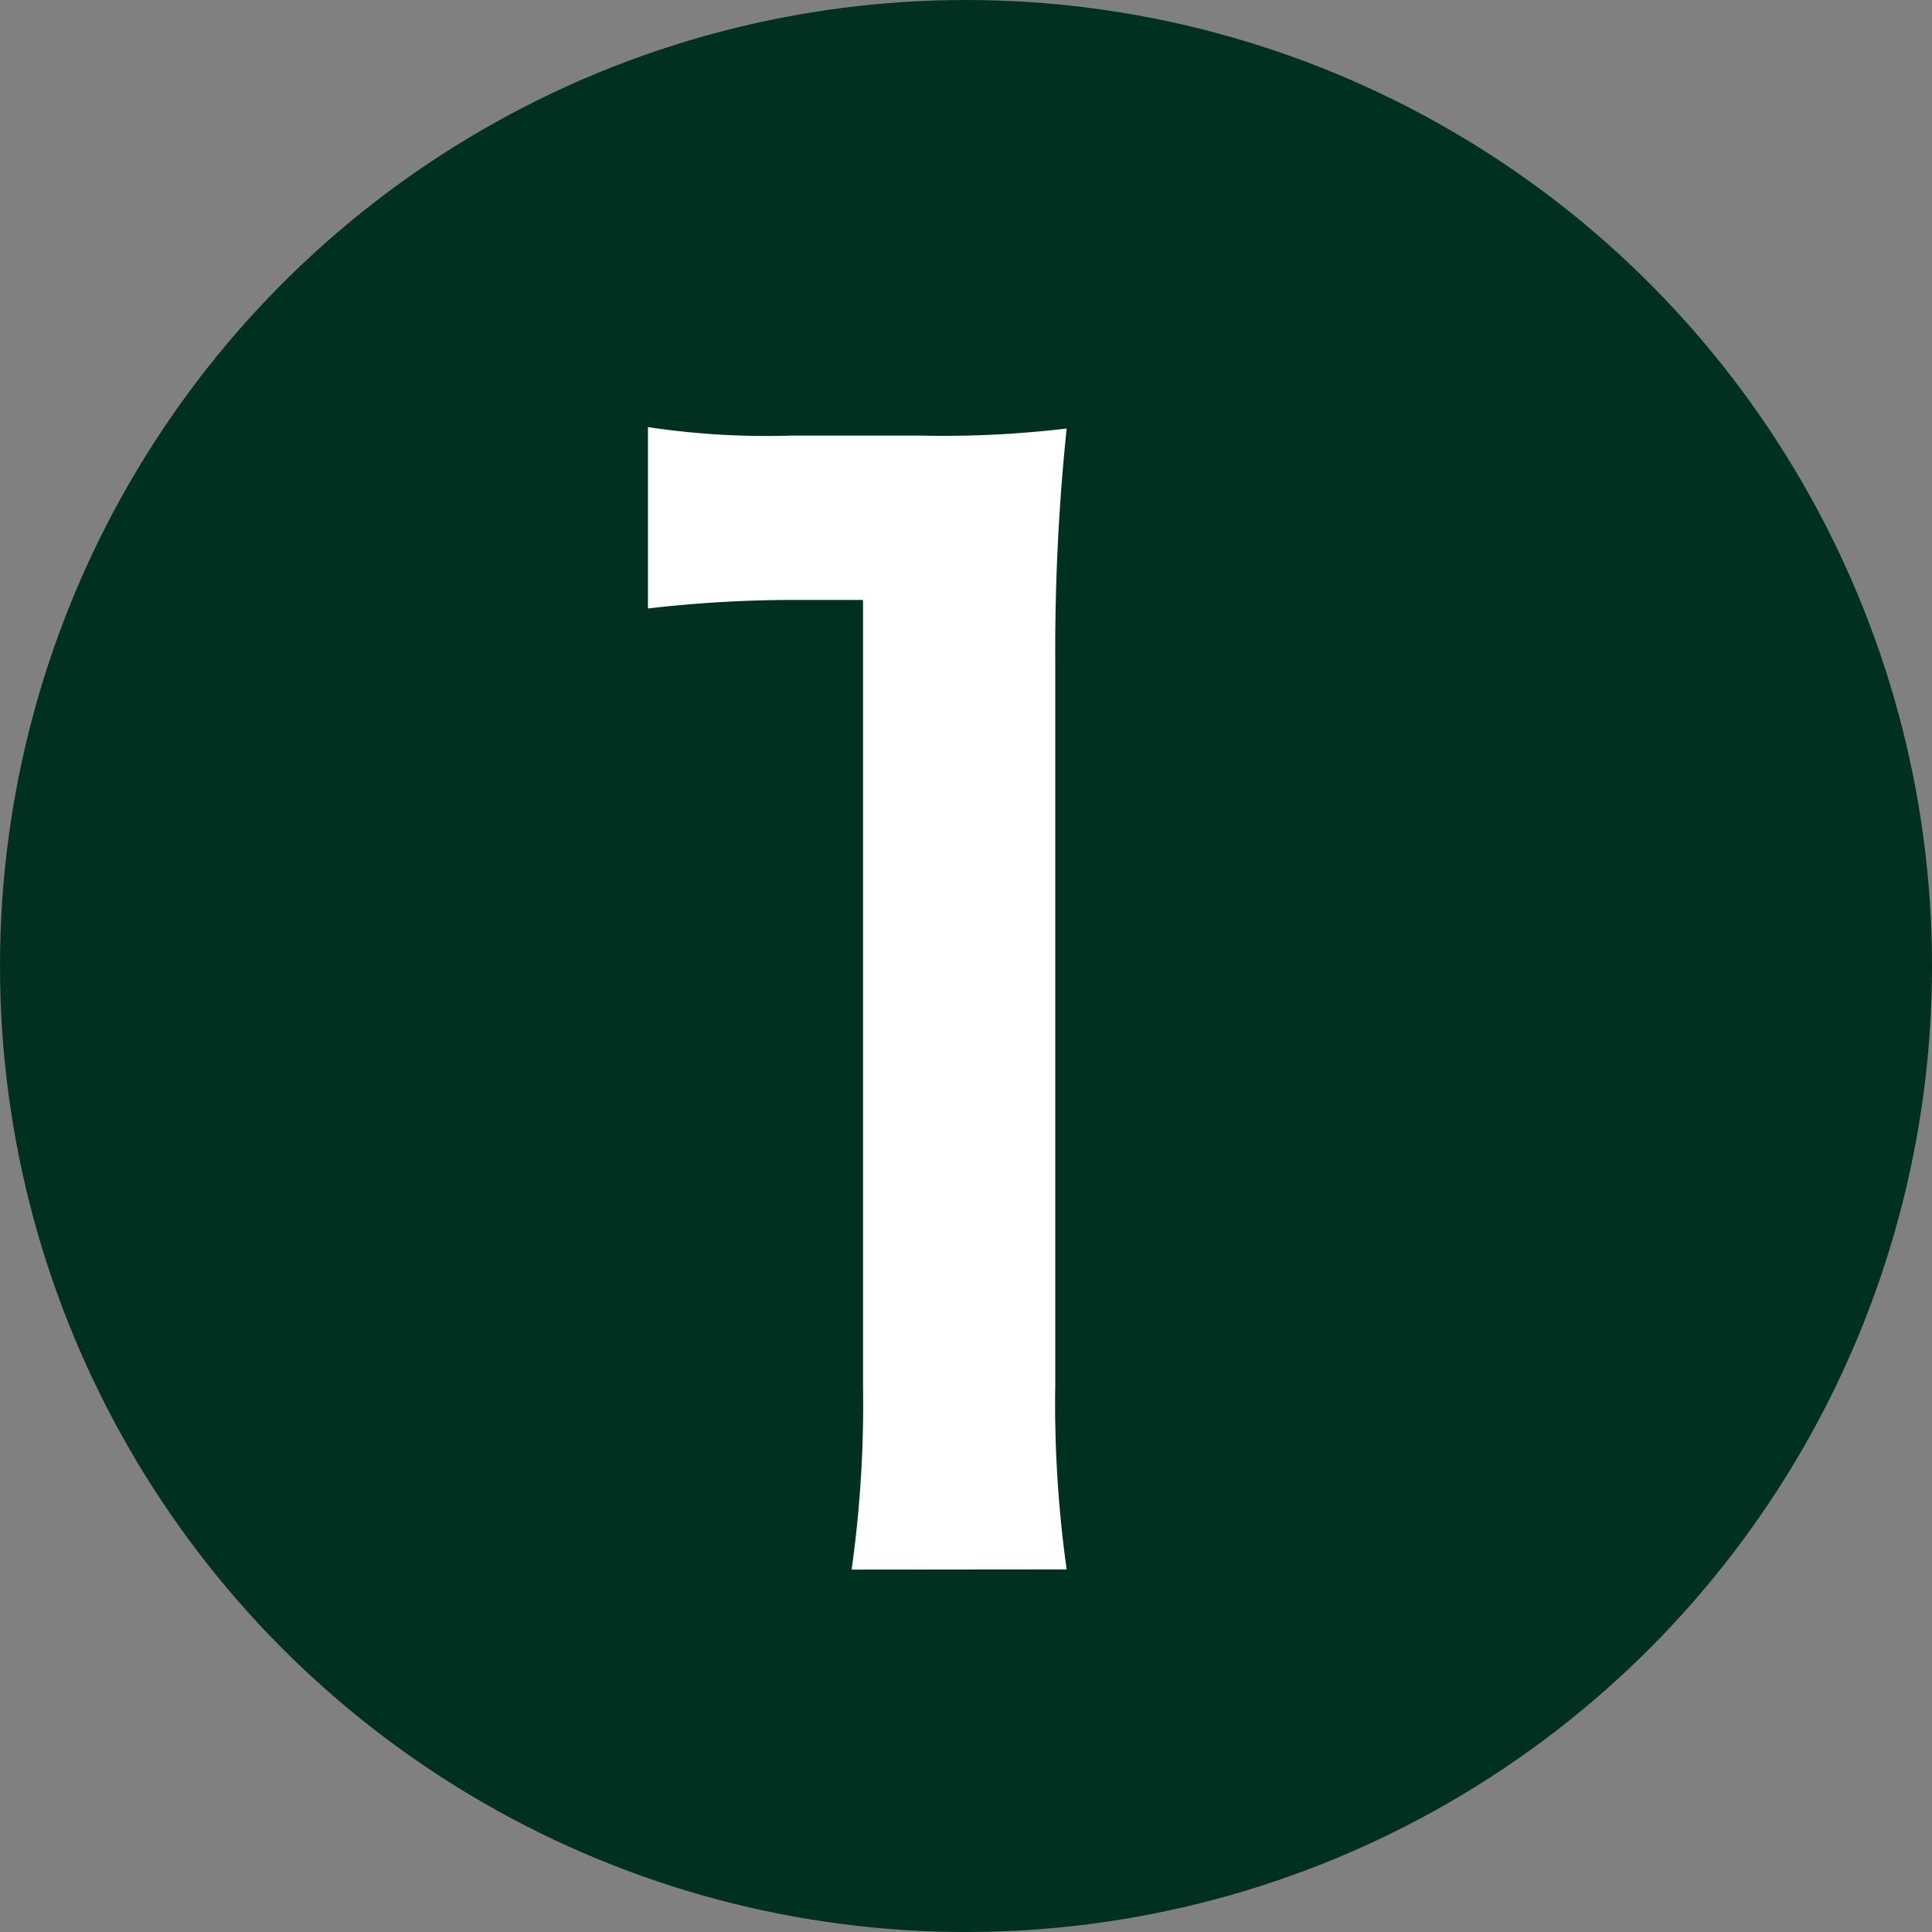 <svg xmlns="http://www.w3.org/2000/svg" width="19" height="19" viewBox="0 0 19 19"><rect x="0" y="0" width="19" height="19" fill="#808080" stroke="none"/><defs><style>.cls-1{fill:#00301f;}.cls-2{fill:#fff;}</style></defs><title>ico_num_01_c</title><g id="レイヤー_2" data-name="レイヤー 2"><g id="レイヤー_1-2" data-name="レイヤー 1"><circle class="cls-1" cx="9.5" cy="9.5" r="9.5"/><path class="cls-2" d="M8.375,15.436a11.626,11.626,0,0,0,.112-1.821V5.9H7.815a12.442,12.442,0,0,0-1.443.084V4.2a7.78,7.78,0,0,0,1.4.084H9.061a10.2,10.2,0,0,0,1.429-.07,21.113,21.113,0,0,0-.112,2.311v7.088a11.749,11.749,0,0,0,.112,1.821Z"/></g></g></svg>